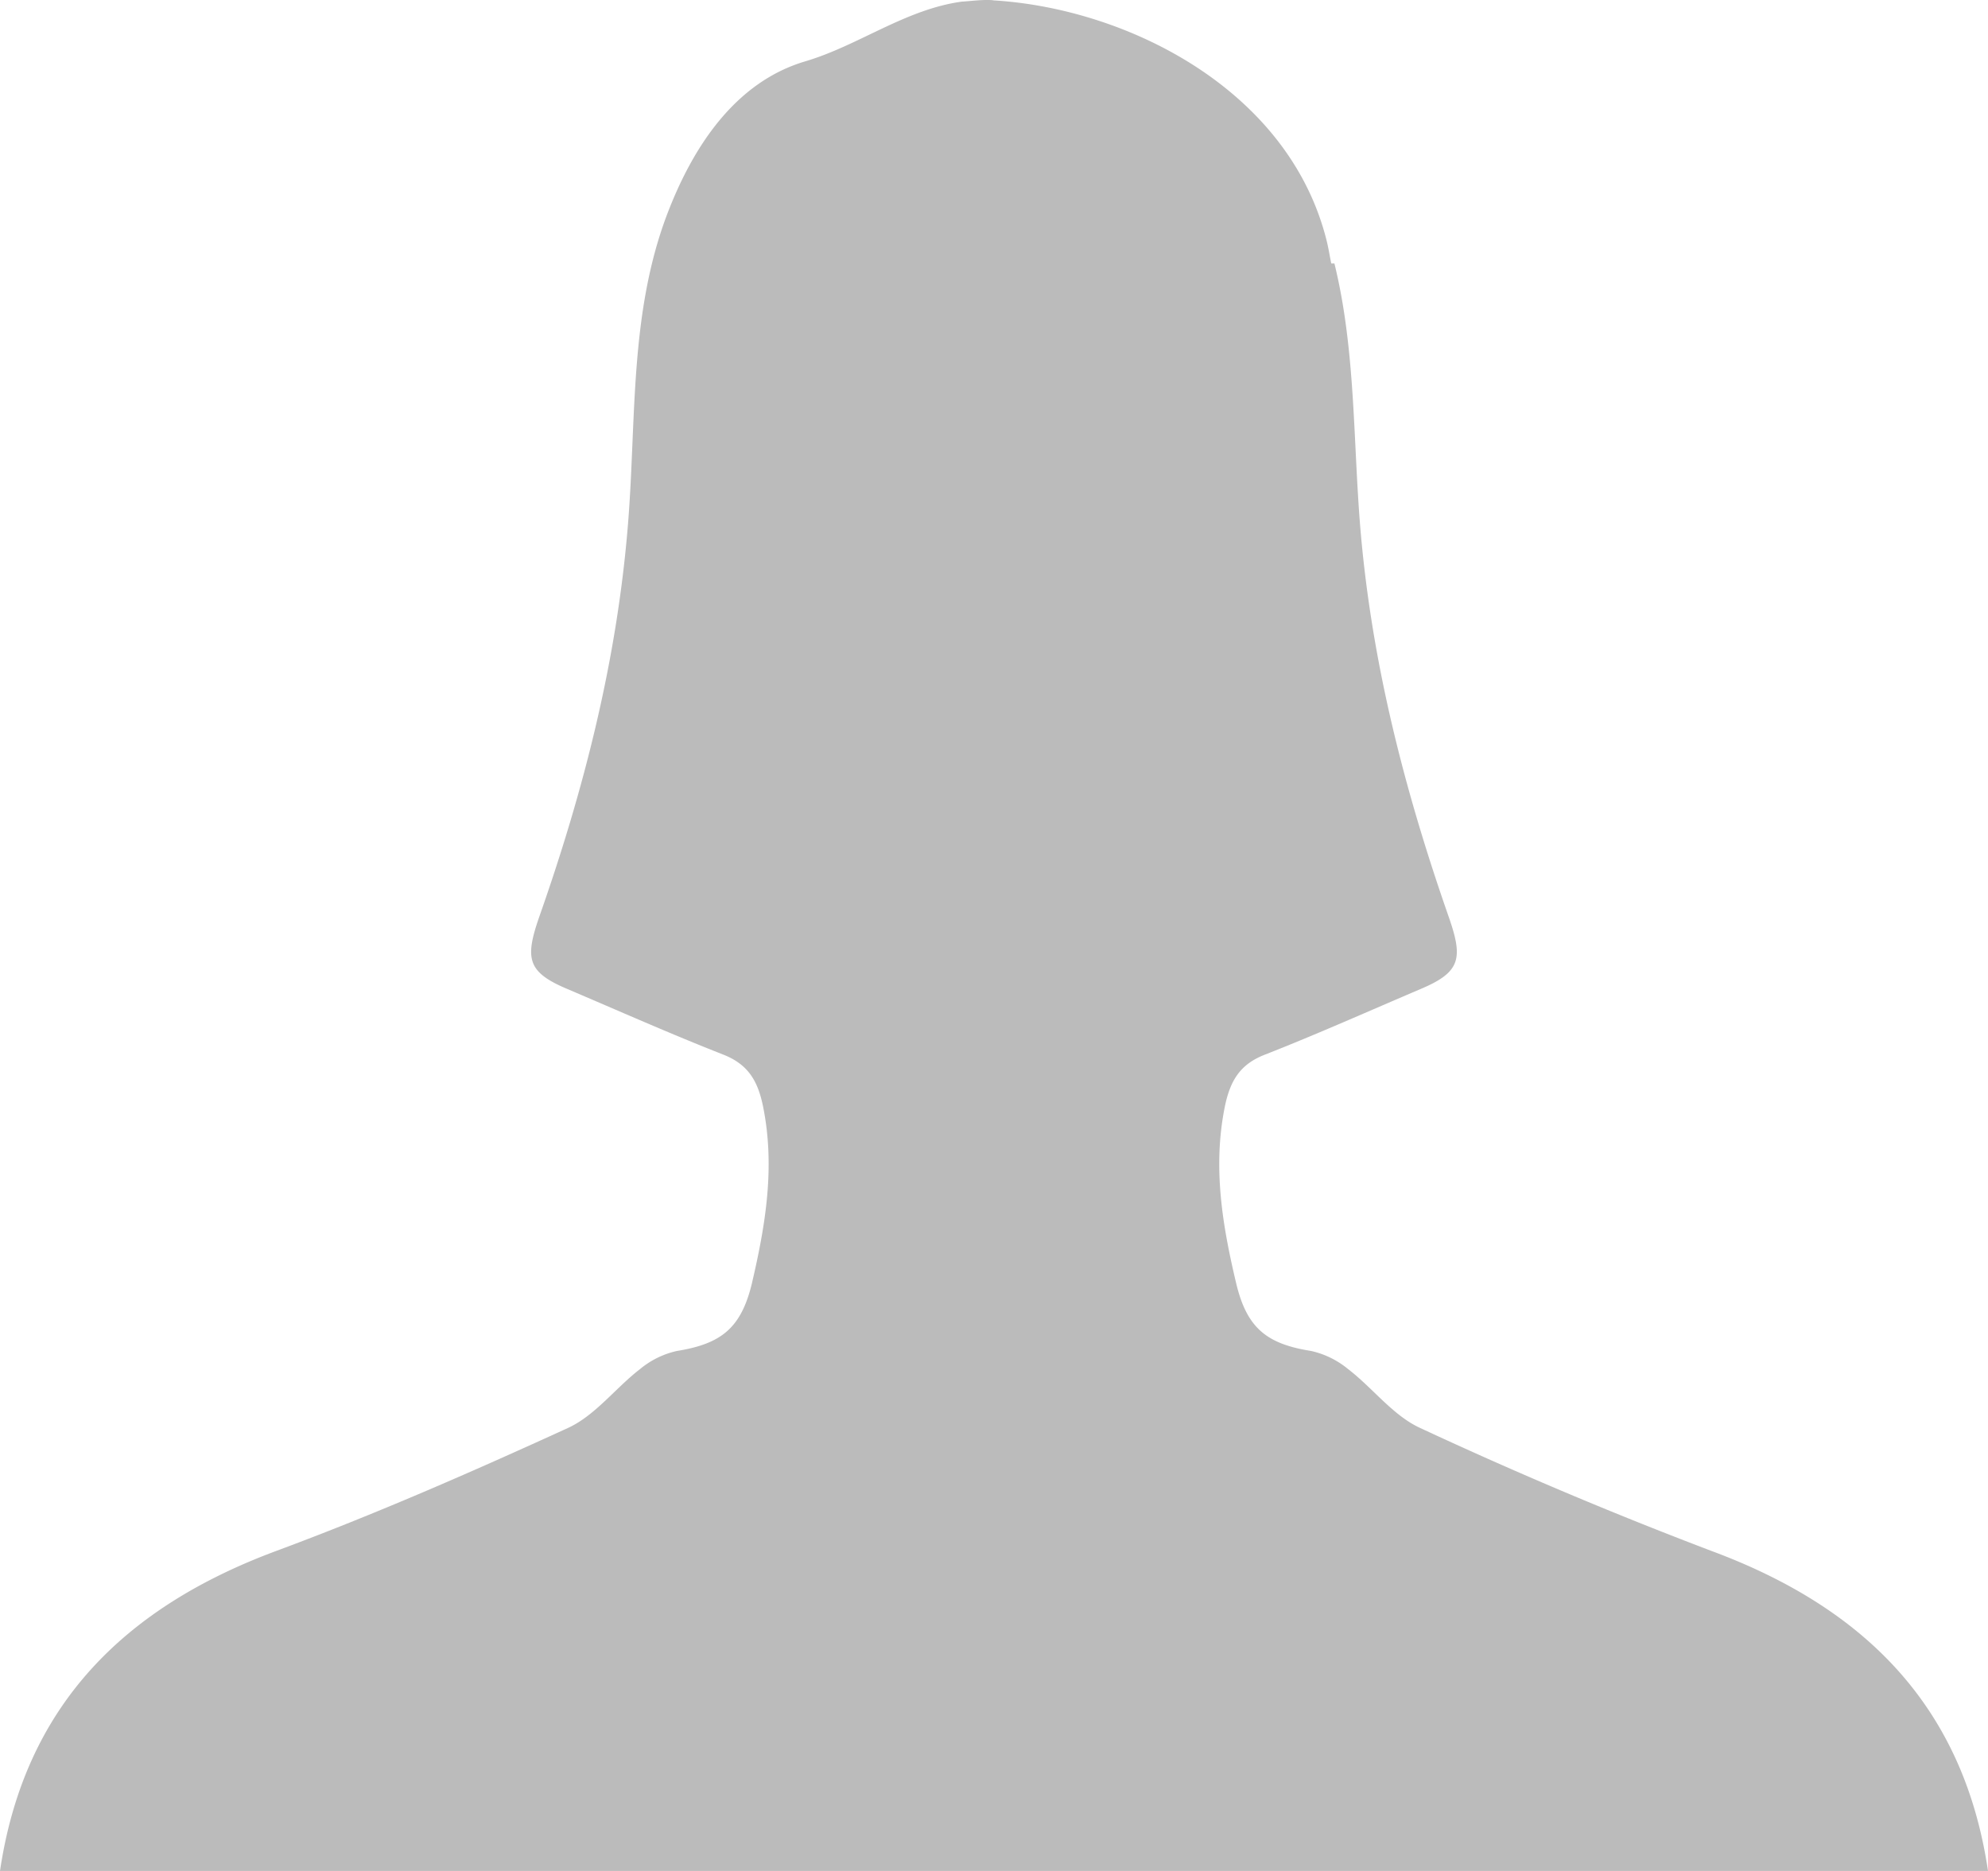 <svg xmlns="http://www.w3.org/2000/svg" width="17" height="16" viewBox="0 0 17 16">
    <path fill="#BBB" fill-rule="nonzero" d="M14.637 13.264a37.097 37.097 0 0 1-2.49-1.051c-.234-.106-.407-.342-.618-.504a.756.756 0 0 0-.318-.156c-.38-.06-.548-.197-.639-.574-.118-.496-.202-.99-.1-1.506.045-.225.127-.37.345-.454.451-.177.894-.375 1.34-.565.333-.142.354-.26.234-.606-.383-1.095-.669-2.207-.762-3.377-.058-.738-.04-1.493-.218-2.218h-.027c-.014-.067-.024-.135-.041-.201C11.02.772 9.654.078 8.509.004c-.01 0-.018-.002-.028-.003-.088-.005-.171.008-.257.013-.484.067-.879.374-1.336.51-.598.176-.965.728-1.189 1.324-.316.846-.258 1.747-.328 2.623-.093 1.17-.377 2.282-.762 3.376-.12.348-.1.465.234.607.446.19.889.387 1.34.564.218.085.3.23.344.454.102.515.018 1.01-.098 1.506-.092.378-.26.514-.64.575a.749.749 0 0 0-.317.156c-.21.162-.384.398-.618.504-.82.375-1.647.737-2.491 1.05C1.066 13.745.21 14.583 0 16h17c-.21-1.417-1.067-2.255-2.363-2.736z"/>
</svg>
